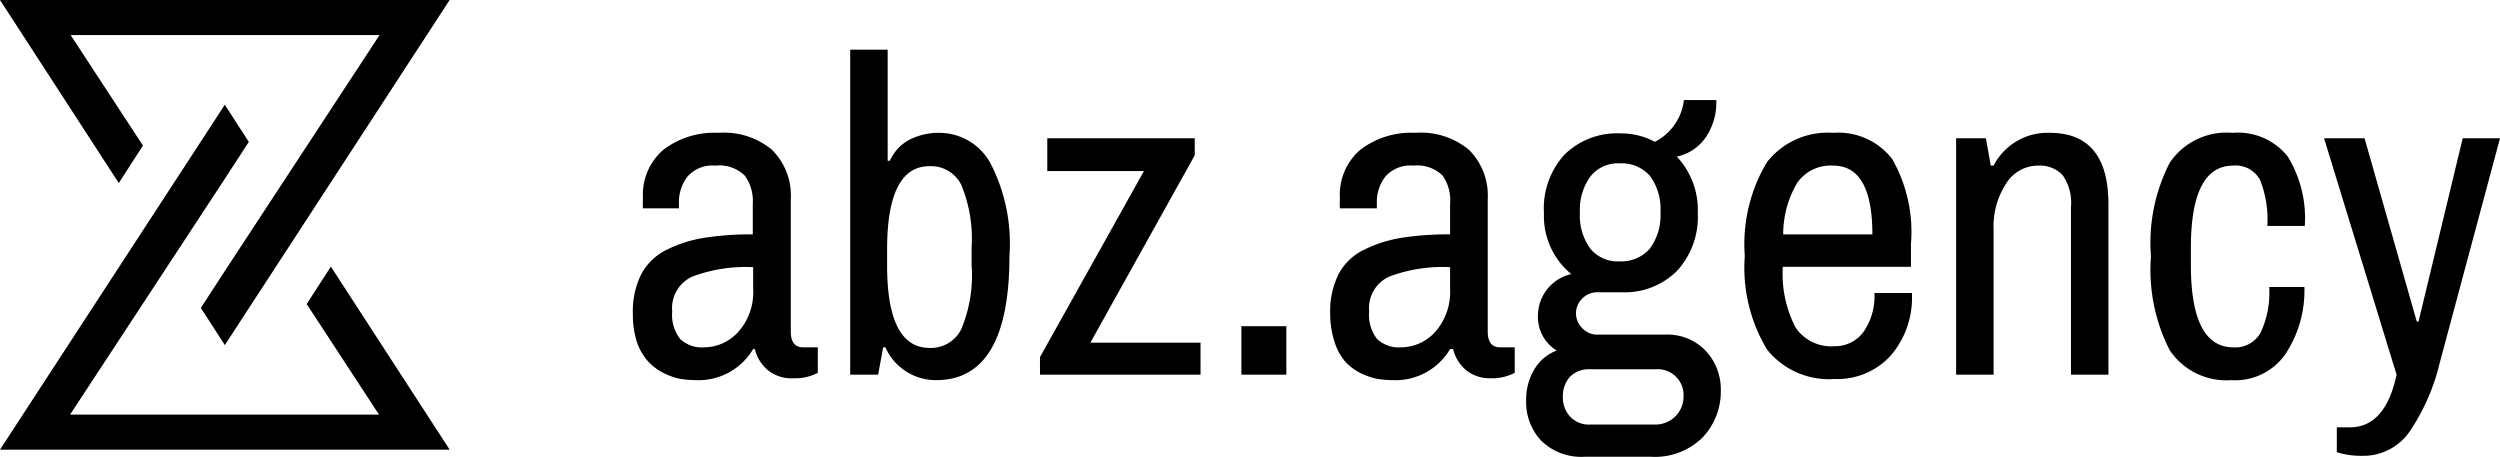 <svg xmlns="http://www.w3.org/2000/svg" viewBox="0 0 133.44 24.37"><defs/><g id="Layer_2" data-name="Layer 2"><g id="Layer_1-2" data-name="Layer 1"><g id="Layer_2-2" data-name="Layer 2"><g id="Layer_1-2-2" data-name="Layer 1-2"><g id="abz-v2-320"><g id="main--6-320"><g id="header"><g id="logo"><g style="isolation:isolate" id="abz.agency"><path d="M38.35 7.09a4 4 0 0 1 2.86.91 3.44 3.44 0 0 1 1 2.62v7.08c0 .56.22.84.67.84h.77v1.36a2.6 2.6 0 0 1-1.3.29 2 2 0 0 1-1.35-.42 2.11 2.11 0 0 1-.71-1.14h-.09a3.38 3.38 0 0 1-3.07 1.66 5.46 5.46 0 0 1-.83-.07 3.55 3.55 0 0 1-.86-.3 2.94 2.94 0 0 1-.82-.6 3 3 0 0 1-.62-1.05 4.83 4.83 0 0 1-.22-1.53 4.42 4.42 0 0 1 .46-2.13 3.06 3.06 0 0 1 1.37-1.29 7 7 0 0 1 2-.63 15.9 15.9 0 0 1 2.57-.18v-1.63a2.3 2.3 0 0 0-.43-1.51 1.94 1.94 0 0 0-1.56-.53 1.77 1.77 0 0 0-1.49.58 2.21 2.21 0 0 0-.46 1.41v.29h-1.92a3.43 3.43 0 0 1 0-.53A3.16 3.16 0 0 1 35.4 8a4.48 4.48 0 0 1 2.95-.91zm1.85 8.33v-1.16a8.12 8.12 0 0 0-3.24.5 1.84 1.84 0 0 0-1.08 1.86 2.1 2.1 0 0 0 .42 1.47 1.68 1.68 0 0 0 1.28.45 2.48 2.48 0 0 0 1.83-.83 3.17 3.17 0 0 0 .79-2.29zM47.26 18.54h-.12L46.87 20h-1.49V2.65h2v5.93h.12a2.33 2.33 0 0 1 1-1.1 3.45 3.45 0 0 1 1.66-.39 3.11 3.11 0 0 1 2.72 1.65 9.33 9.33 0 0 1 1 4.92c0 4.42-1.31 6.63-3.91 6.63a2.94 2.94 0 0 1-2.71-1.75zm4.6-4.4v-.91a7.53 7.53 0 0 0-.55-3.36 1.8 1.8 0 0 0-1.7-1q-2.27 0-2.26 4.49v.81q0 4.39 2.26 4.4a1.81 1.81 0 0 0 1.7-1 7.48 7.48 0 0 0 .55-3.43zM63.77 7.38v.91l-5.57 10h5.88V20h-8.57v-.94l5.55-9.93H55.9V7.38zM68.66 17.41V20h-2.4v-2.59zM75.55 7.09a4 4 0 0 1 2.86.91 3.44 3.44 0 0 1 1 2.62v7.08c0 .56.22.84.67.84h.77v1.36a2.6 2.6 0 0 1-1.3.29 2 2 0 0 1-1.28-.42 2.11 2.11 0 0 1-.71-1.14h-.16a3.38 3.38 0 0 1-3.07 1.66 5.46 5.46 0 0 1-.83-.07 3.76 3.76 0 0 1-.87-.3 3 3 0 0 1-.81-.6 2.89 2.89 0 0 1-.58-1.05 4.83 4.83 0 0 1-.24-1.53 4.42 4.42 0 0 1 .46-2.13 3 3 0 0 1 1.37-1.29 7 7 0 0 1 2-.63 15.9 15.9 0 0 1 2.57-.18v-1.63a2.3 2.3 0 0 0-.4-1.51 1.94 1.94 0 0 0-1.56-.53 1.77 1.77 0 0 0-1.49.58 2.21 2.21 0 0 0-.46 1.41v.29h-1.97a3.43 3.43 0 0 1 0-.53A3.16 3.16 0 0 1 72.6 8a4.47 4.47 0 0 1 2.95-.91zm1.85 8.33v-1.16a8.12 8.12 0 0 0-3.24.5 1.84 1.84 0 0 0-1.08 1.86 2.1 2.1 0 0 0 .42 1.47 1.68 1.68 0 0 0 1.28.45 2.48 2.48 0 0 0 1.83-.83 3.22 3.22 0 0 0 .79-2.29zM89.88 5.34h1.73a3.33 3.33 0 0 1-.57 2 2.52 2.52 0 0 1-1.54 1.02 4.13 4.13 0 0 1 1.12 3 4.26 4.26 0 0 1-1.09 3.08 3.94 3.94 0 0 1-2.94 1.16h-1.32a1.1 1.1 0 0 0-.81.33 1.1 1.1 0 0 0 0 1.59 1.07 1.07 0 0 0 .81.34h3.6a2.83 2.83 0 0 1 2.16.85 3 3 0 0 1 .82 2.1 3.58 3.58 0 0 1-1 2.57 3.63 3.63 0 0 1-2.73 1h-3.54a3.06 3.06 0 0 1-2.31-.85 3 3 0 0 1-.81-2.15 3.11 3.11 0 0 1 .44-1.67 2.35 2.35 0 0 1 1.19-1 2.1 2.1 0 0 1-1-1.9 2.28 2.28 0 0 1 1.78-2.18 4 4 0 0 1-1.46-3.26 4.25 4.25 0 0 1 1.1-3.12 4 4 0 0 1 3-1.13 3.8 3.8 0 0 1 1.82.45 2.87 2.87 0 0 0 1.55-2.23zm-1.51 14.37h-3.48a1.43 1.43 0 0 0-1.1.41 1.54 1.54 0 0 0-.37 1.06 1.49 1.49 0 0 0 .39 1.06 1.37 1.37 0 0 0 1.08.42h3.48a1.49 1.49 0 0 0 1.49-1.48 1.38 1.38 0 0 0-1.49-1.47zm-.3-10.32a2 2 0 0 0-1.6-.67 1.87 1.87 0 0 0-1.58.7 3 3 0 0 0-.56 1.92 3 3 0 0 0 .56 1.94 1.9 1.9 0 0 0 1.58.67 2 2 0 0 0 1.6-.69 3 3 0 0 0 .56-1.92 3 3 0 0 0-.56-1.95zM97.85 7.09a3.63 3.63 0 0 1 3.15 1.4 7.85 7.85 0 0 1 1 4.51v1.24h-6.84a6.2 6.2 0 0 0 .68 3.24 2.29 2.29 0 0 0 2.08 1 1.88 1.88 0 0 0 1.55-.77 3.33 3.33 0 0 0 .58-2.07h2a4.74 4.74 0 0 1-1.14 3.35 3.86 3.86 0 0 1-3 1.24 4.23 4.23 0 0 1-3.59-1.57 8.45 8.45 0 0 1-1.19-5 8.51 8.51 0 0 1 1.18-5 4.12 4.12 0 0 1 3.54-1.57zm0 1.75a2.18 2.18 0 0 0-1.91.9 5.39 5.39 0 0 0-.76 2.77h4.76c0-2.45-.7-3.67-2.09-3.67zM109.41 7.09c2.08 0 3.13 1.27 3.13 3.81V20h-2v-8.95a2.55 2.55 0 0 0-.46-1.72 1.69 1.69 0 0 0-1.32-.49 2 2 0 0 0-1.67.94 4.21 4.21 0 0 0-.68 2.52V20h-2V7.38H106l.26 1.46h.15a3.24 3.24 0 0 1 3-1.75zM119.16 7.09a3.41 3.41 0 0 1 2.94 1.25 6.26 6.26 0 0 1 .92 3.72h-2a5.68 5.68 0 0 0-.39-2.46 1.47 1.47 0 0 0-1.43-.76q-2.26 0-2.26 4.39v.91q0 4.39 2.26 4.4a1.54 1.54 0 0 0 1.47-.8 5 5 0 0 0 .45-2.42H123a6.15 6.15 0 0 1-1 3.56 3.26 3.26 0 0 1-2.91 1.41 3.63 3.63 0 0 1-3.28-1.6 9.39 9.39 0 0 1-1-5 9.35 9.35 0 0 1 1-5 3.66 3.66 0 0 1 3.35-1.6zM133.44 7.38l-3.22 12a11.19 11.19 0 0 1-1.58 3.62 3 3 0 0 1-2.5 1.33 4.57 4.57 0 0 1-1.41-.19v-1.33h.69c1.27 0 2.1-.94 2.5-2.81l-3.87-12.62h2.16l2.79 9.79h.09l2.36-9.79z" class="cls-2"/></g><g id="abz"><path id="Shape" d="M10.71 16.45l1.3-2 8.25-12.58H3.77l3.86 5.9-1.29 2L0 0h24L12 18.42l-1.29-2zm2.58-8.89l-1.3 2-8.25 12.57h16.49l-3.86-5.9 1.29-2L24 24H0L12 5.59l1.29 2z" class="cls-2"/></g></g></g></g></g></g></g></g></g></svg>